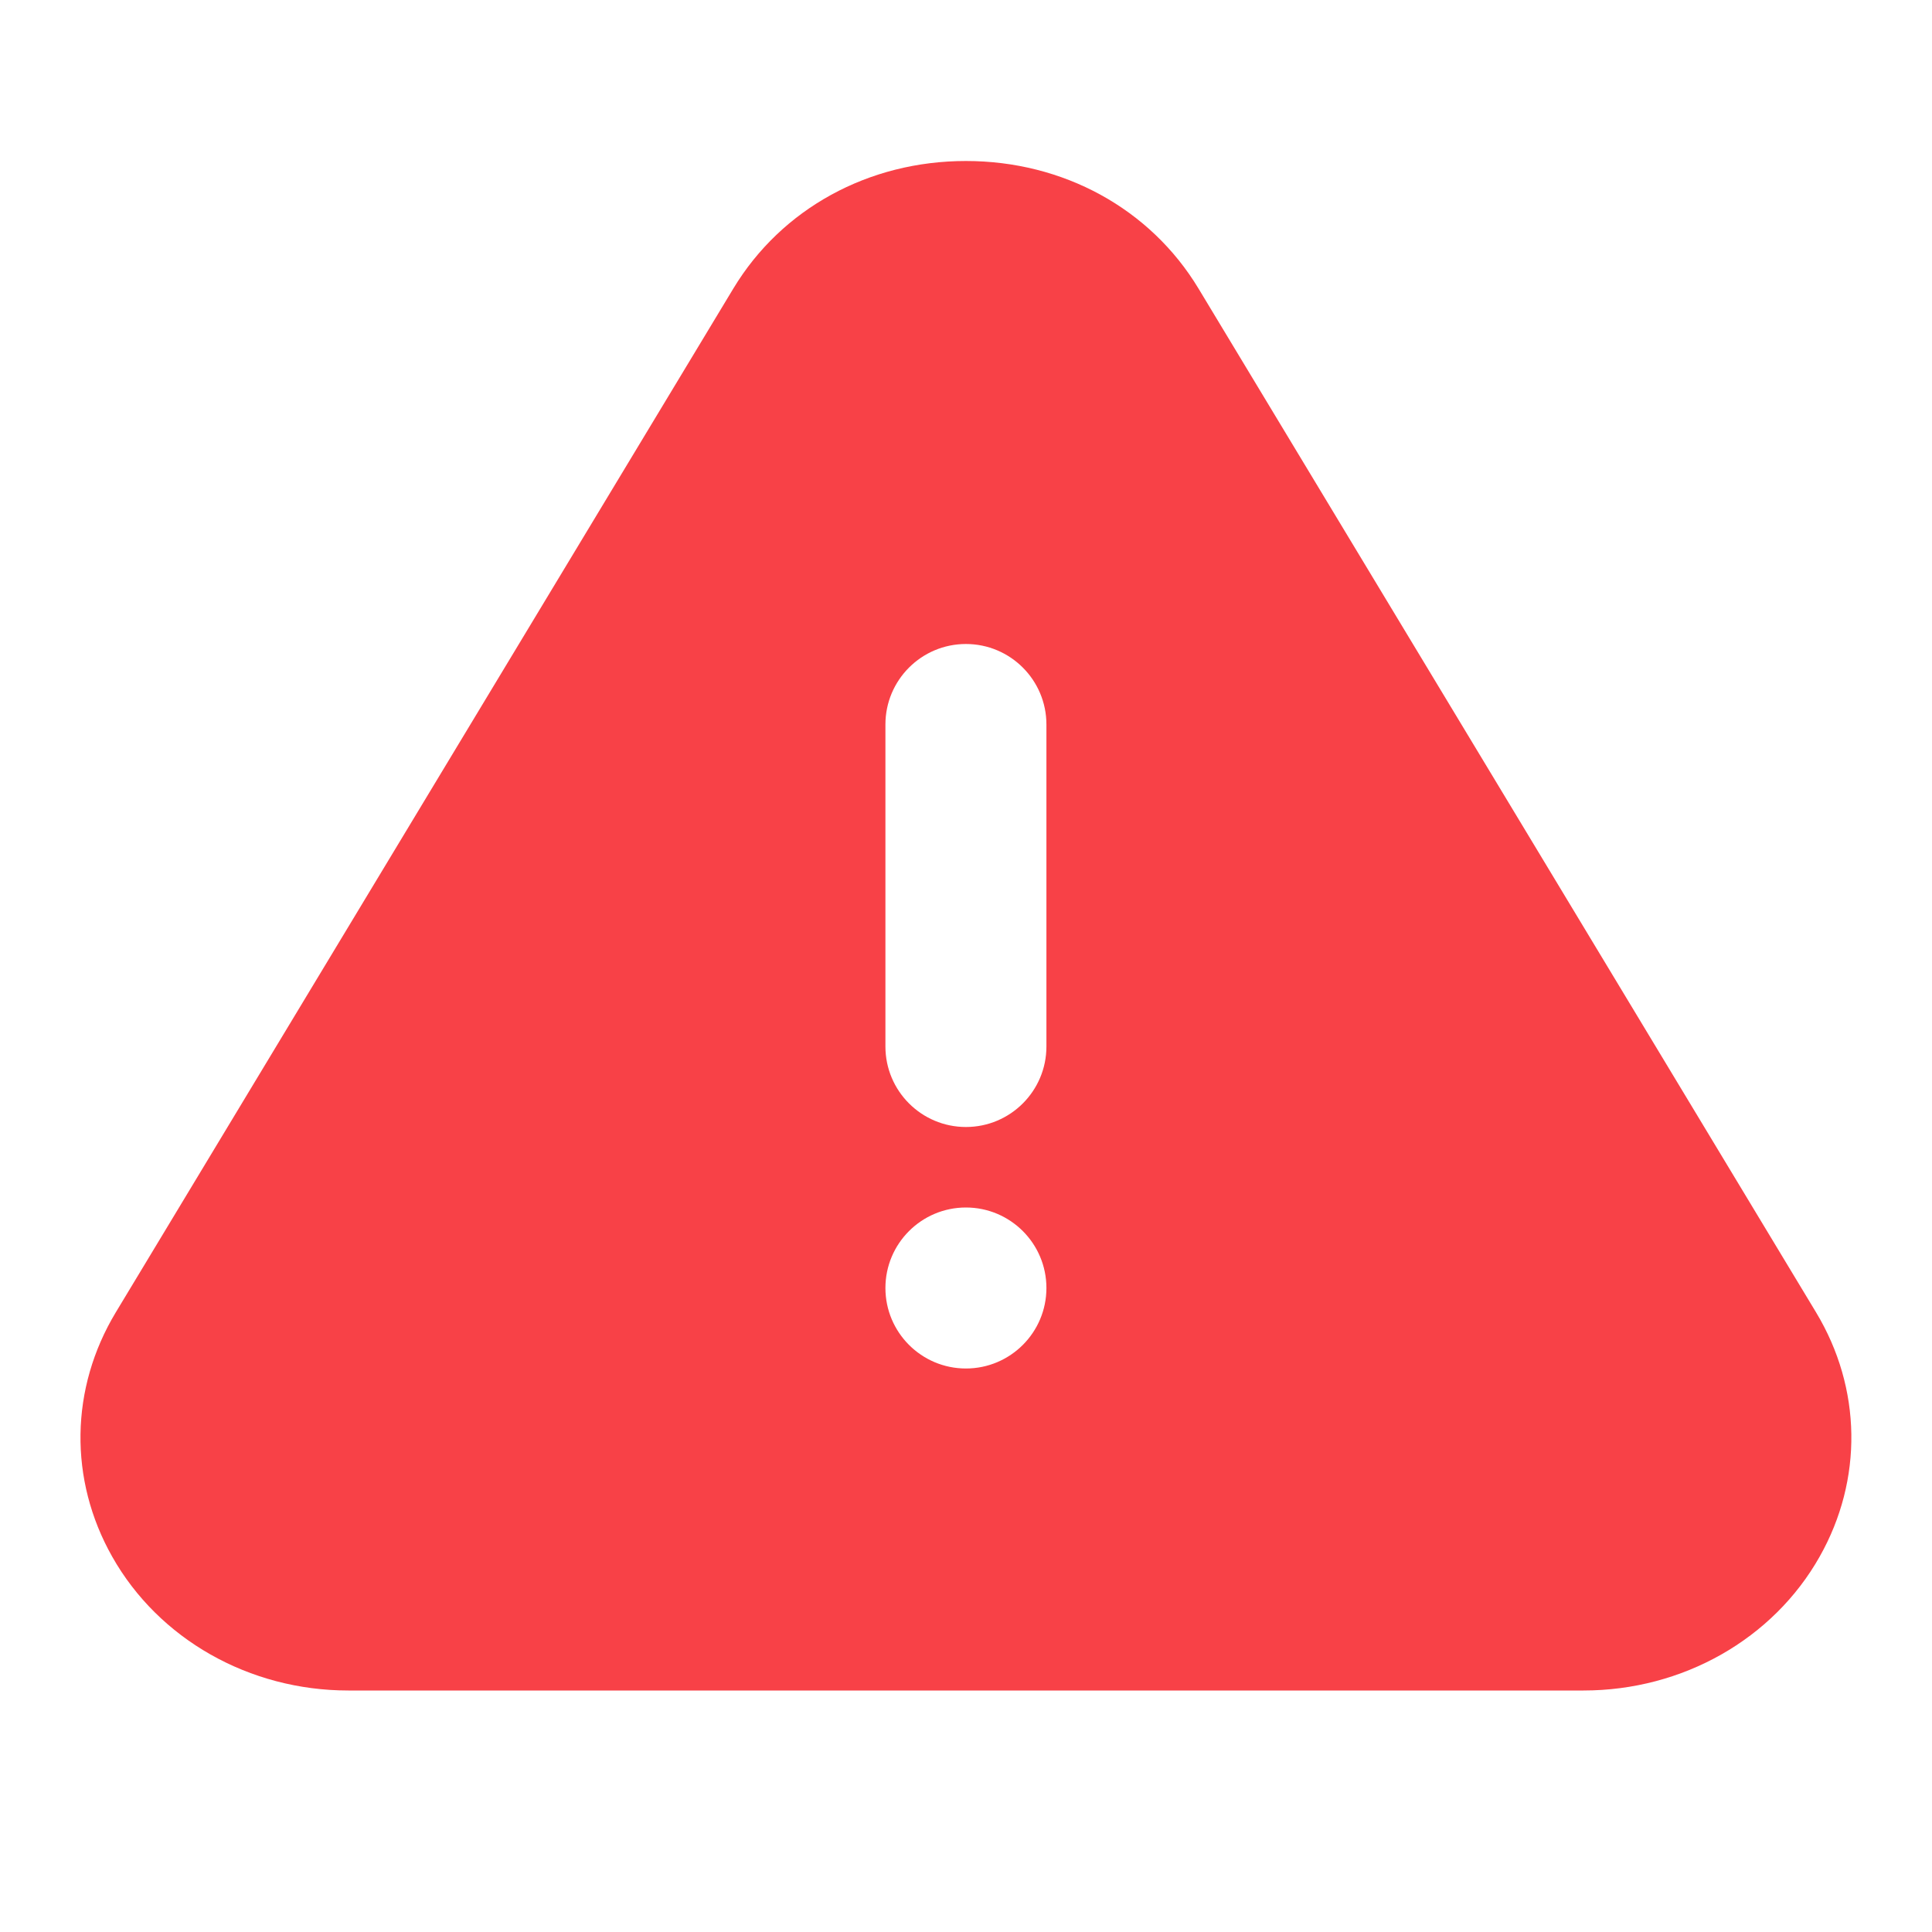 <svg width="24" height="24" viewBox="0 0 24 24" fill="none" xmlns="http://www.w3.org/2000/svg">
<g id=" alert-triangle">
<path id="Icon" fill-rule="evenodd" clip-rule="evenodd" d="M12.999 13C12.999 13.552 12.551 14 11.999 14C11.447 14 10.999 13.552 10.999 13V9C10.999 8.448 11.447 8 11.999 8C12.551 8 12.999 8.448 12.999 9V13ZM11.999 17C11.447 17 10.999 16.552 10.999 16C10.999 15.448 11.447 15 11.999 15C12.551 15 12.999 15.448 12.999 16C12.999 16.552 12.551 17 11.999 17ZM22.56 16.303L14.888 3.584C14.289 2.592 13.209 2 11.999 2C10.789 2 9.709 2.592 9.11 3.584L1.438 16.303C0.87 17.246 0.853 18.38 1.393 19.336C1.972 20.363 3.097 21 4.327 21H19.671C20.901 21 22.026 20.363 22.605 19.336C23.145 18.38 23.128 17.246 22.56 16.303Z" fill="#F84147"/>
</g>
</svg>
